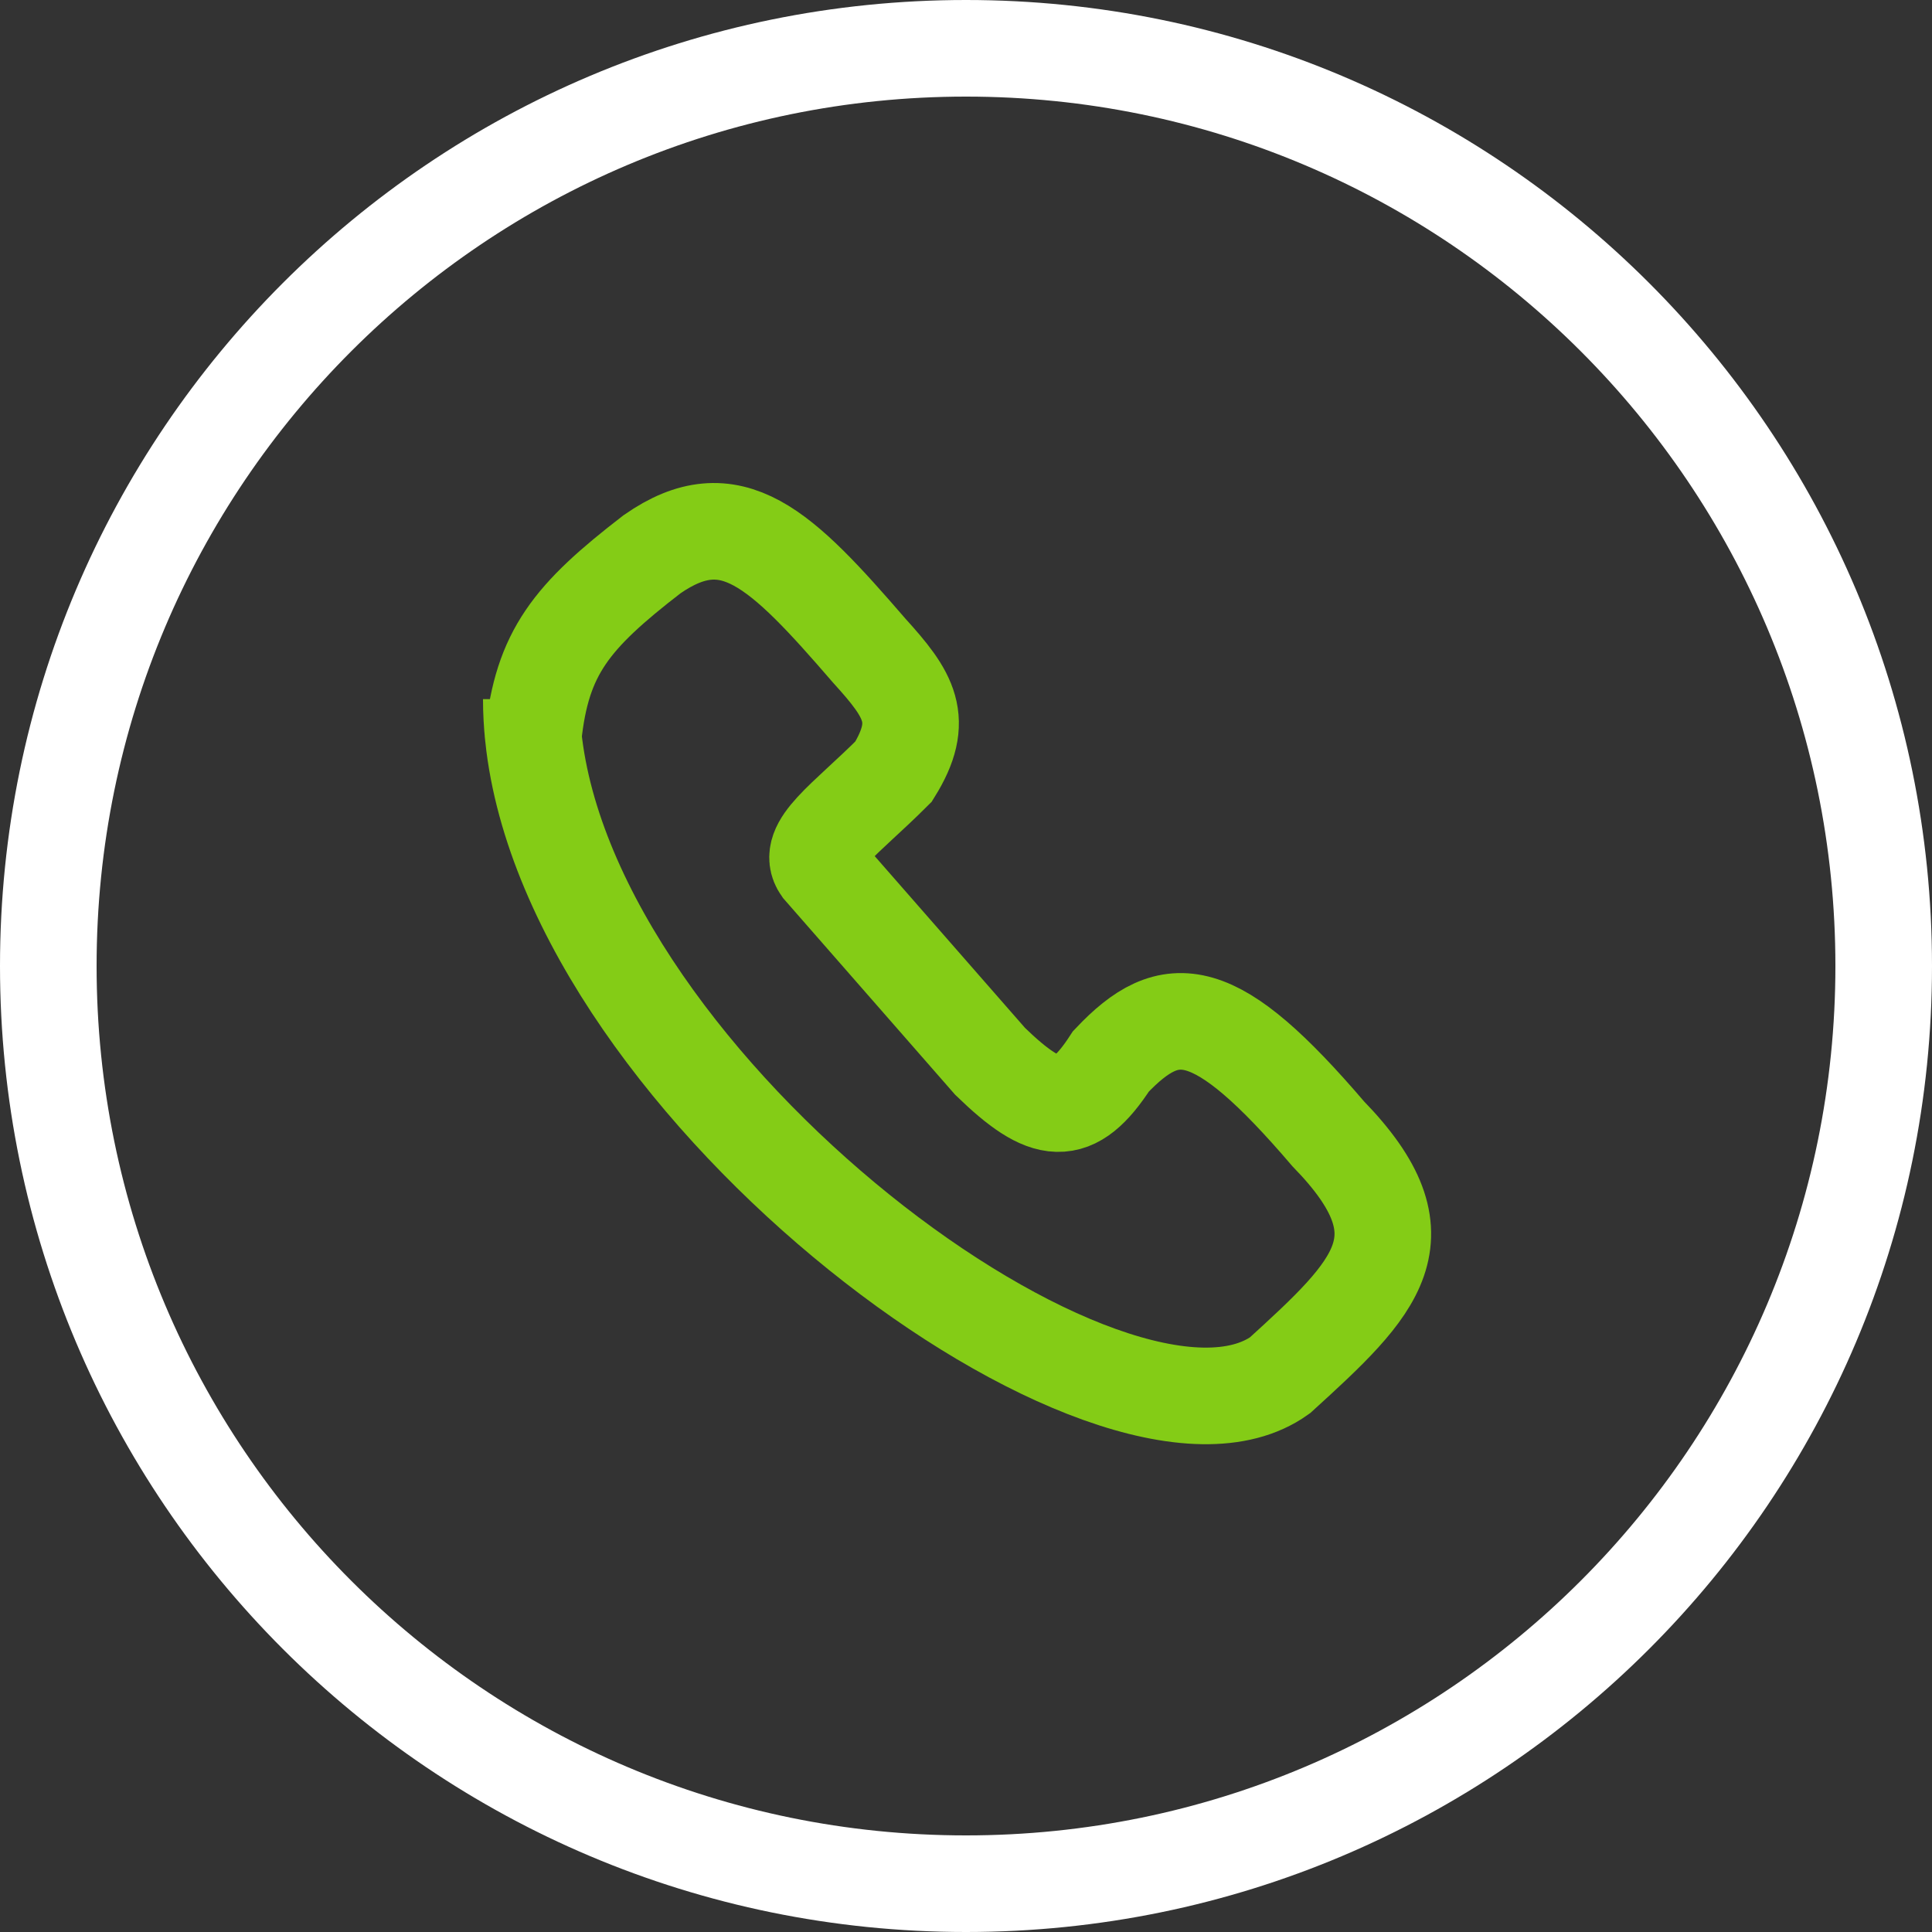 <svg width="40" height="40" viewBox="0 0 40 40" fill="none" xmlns="http://www.w3.org/2000/svg">
<rect x="0" y="0" width="40" height="40" fill="#333333" stroke="none"/>
<path d="M11 14.475C11 14.73 11.014 14.987 11.041 15.245M11.041 15.245C11.807 22.574 23.119 30.89 26.5 28.475C28.504 26.65 29.588 25.621 27.5 23.475C25.158 20.736 24.242 20.661 23 21.975C22.221 23.179 21.661 23.1 20.5 21.975L17 17.975C16.67 17.505 17.5 16.975 18.5 15.975C19.168 14.902 18.823 14.382 18 13.475C16.157 11.342 15.136 10.336 13.5 11.475C11.827 12.765 11.224 13.509 11.041 15.245Z" stroke="#84CC16" stroke-width="2"/>
<path fill-rule="evenodd" clip-rule="evenodd" d="M20 40C31.046 40 40 31.046 40 20C40 8.954 31.046 0 20 0C8.954 0 0 8.954 0 20C0 31.046 8.954 40 20 40ZM20 38C29.941 38 38 29.941 38 20C38 10.059 29.941 2 20 2C10.059 2 2 10.059 2 20C2 29.941 10.059 38 20 38Z" fill="white"/>
</svg>
